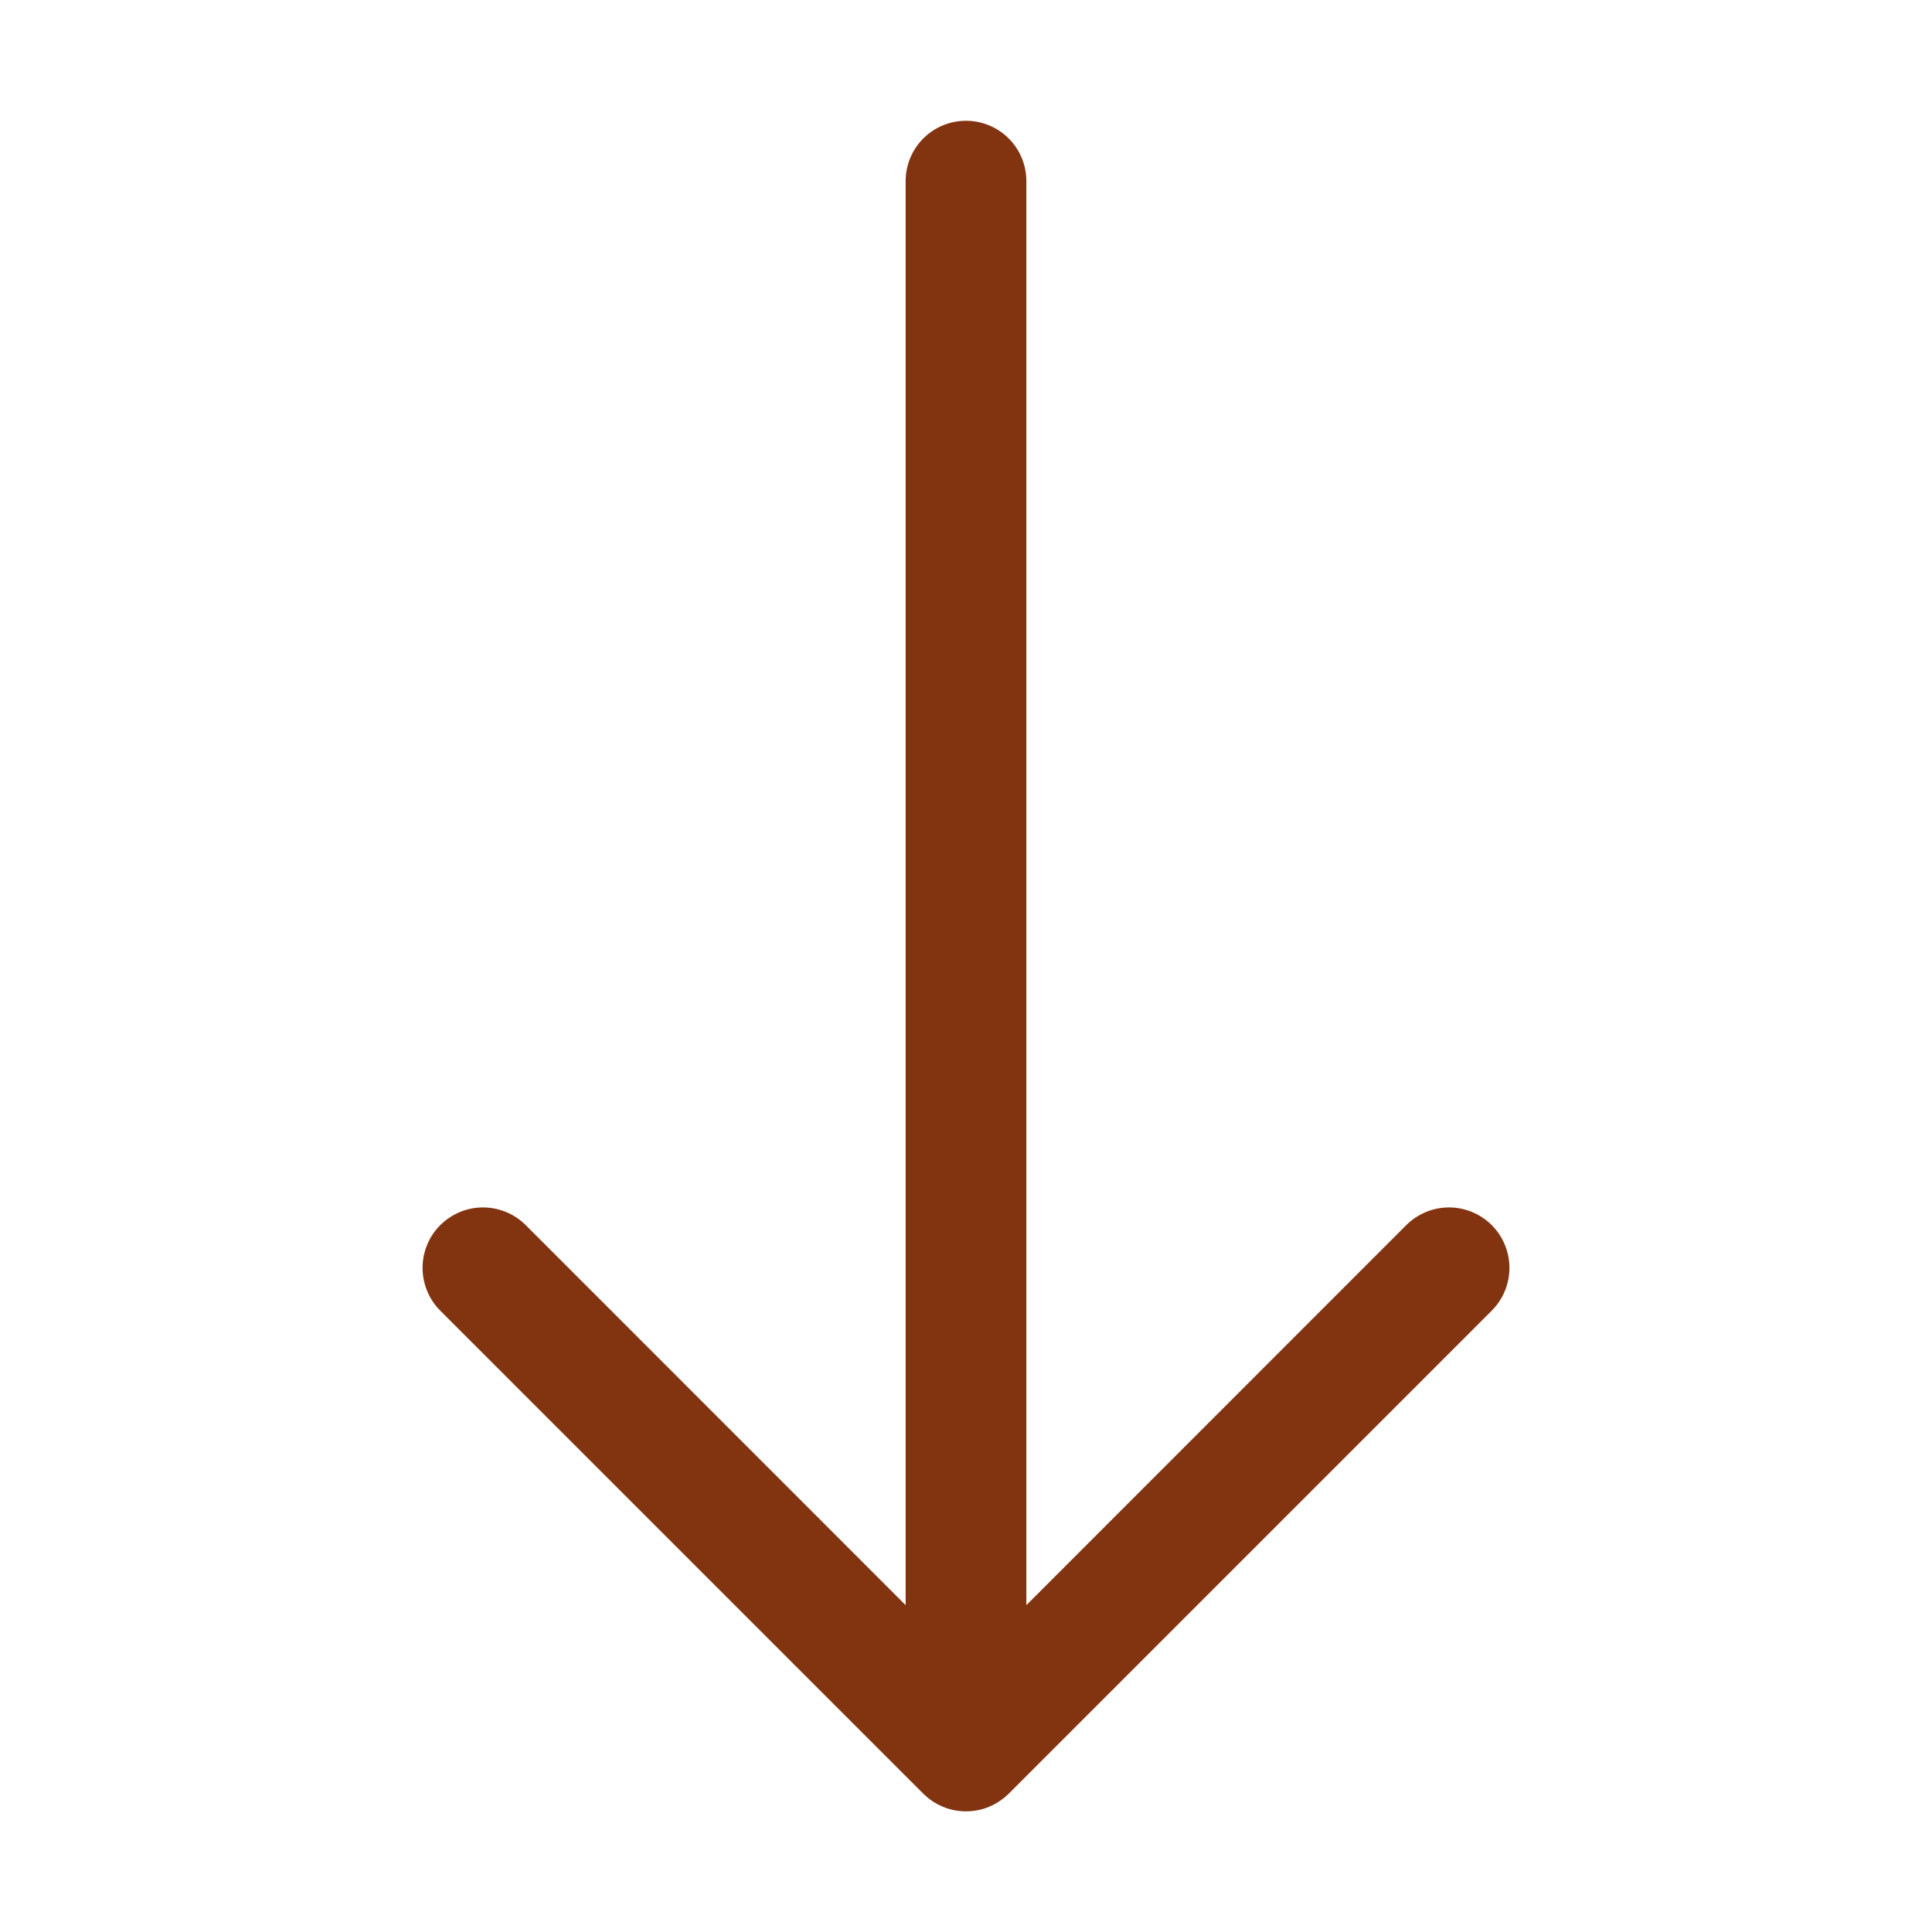 <svg width="29" height="29" viewBox="0 0 29 29" fill="none" xmlns="http://www.w3.org/2000/svg">
<path fill-rule="evenodd" clip-rule="evenodd" d="M14.5 1.813C14.26 1.813 14.029 1.908 13.859 2.078C13.689 2.248 13.594 2.478 13.594 2.719L13.594 24.094L7.892 18.39C7.807 18.305 7.707 18.239 7.597 18.193C7.487 18.147 7.369 18.124 7.25 18.124C7.131 18.124 7.013 18.147 6.903 18.193C6.793 18.239 6.693 18.305 6.608 18.39C6.524 18.474 6.457 18.574 6.412 18.684C6.366 18.794 6.343 18.912 6.343 19.031C6.343 19.151 6.366 19.268 6.412 19.379C6.457 19.489 6.524 19.589 6.608 19.673L13.858 26.923C13.943 27.007 14.043 27.074 14.153 27.12C14.263 27.166 14.381 27.189 14.5 27.189C14.619 27.189 14.737 27.166 14.847 27.12C14.957 27.074 15.057 27.007 15.142 26.923L22.392 19.673C22.476 19.589 22.543 19.489 22.588 19.379C22.634 19.268 22.657 19.151 22.657 19.031C22.657 18.912 22.634 18.794 22.588 18.684C22.543 18.574 22.476 18.474 22.392 18.39C22.307 18.305 22.207 18.239 22.097 18.193C21.987 18.147 21.869 18.124 21.75 18.124C21.631 18.124 21.513 18.147 21.403 18.193C21.293 18.239 21.193 18.305 21.108 18.39L15.406 24.094L15.406 2.719C15.406 2.478 15.311 2.248 15.141 2.078C14.971 1.908 14.74 1.813 14.5 1.813Z" fill="#823411"/>
</svg>
